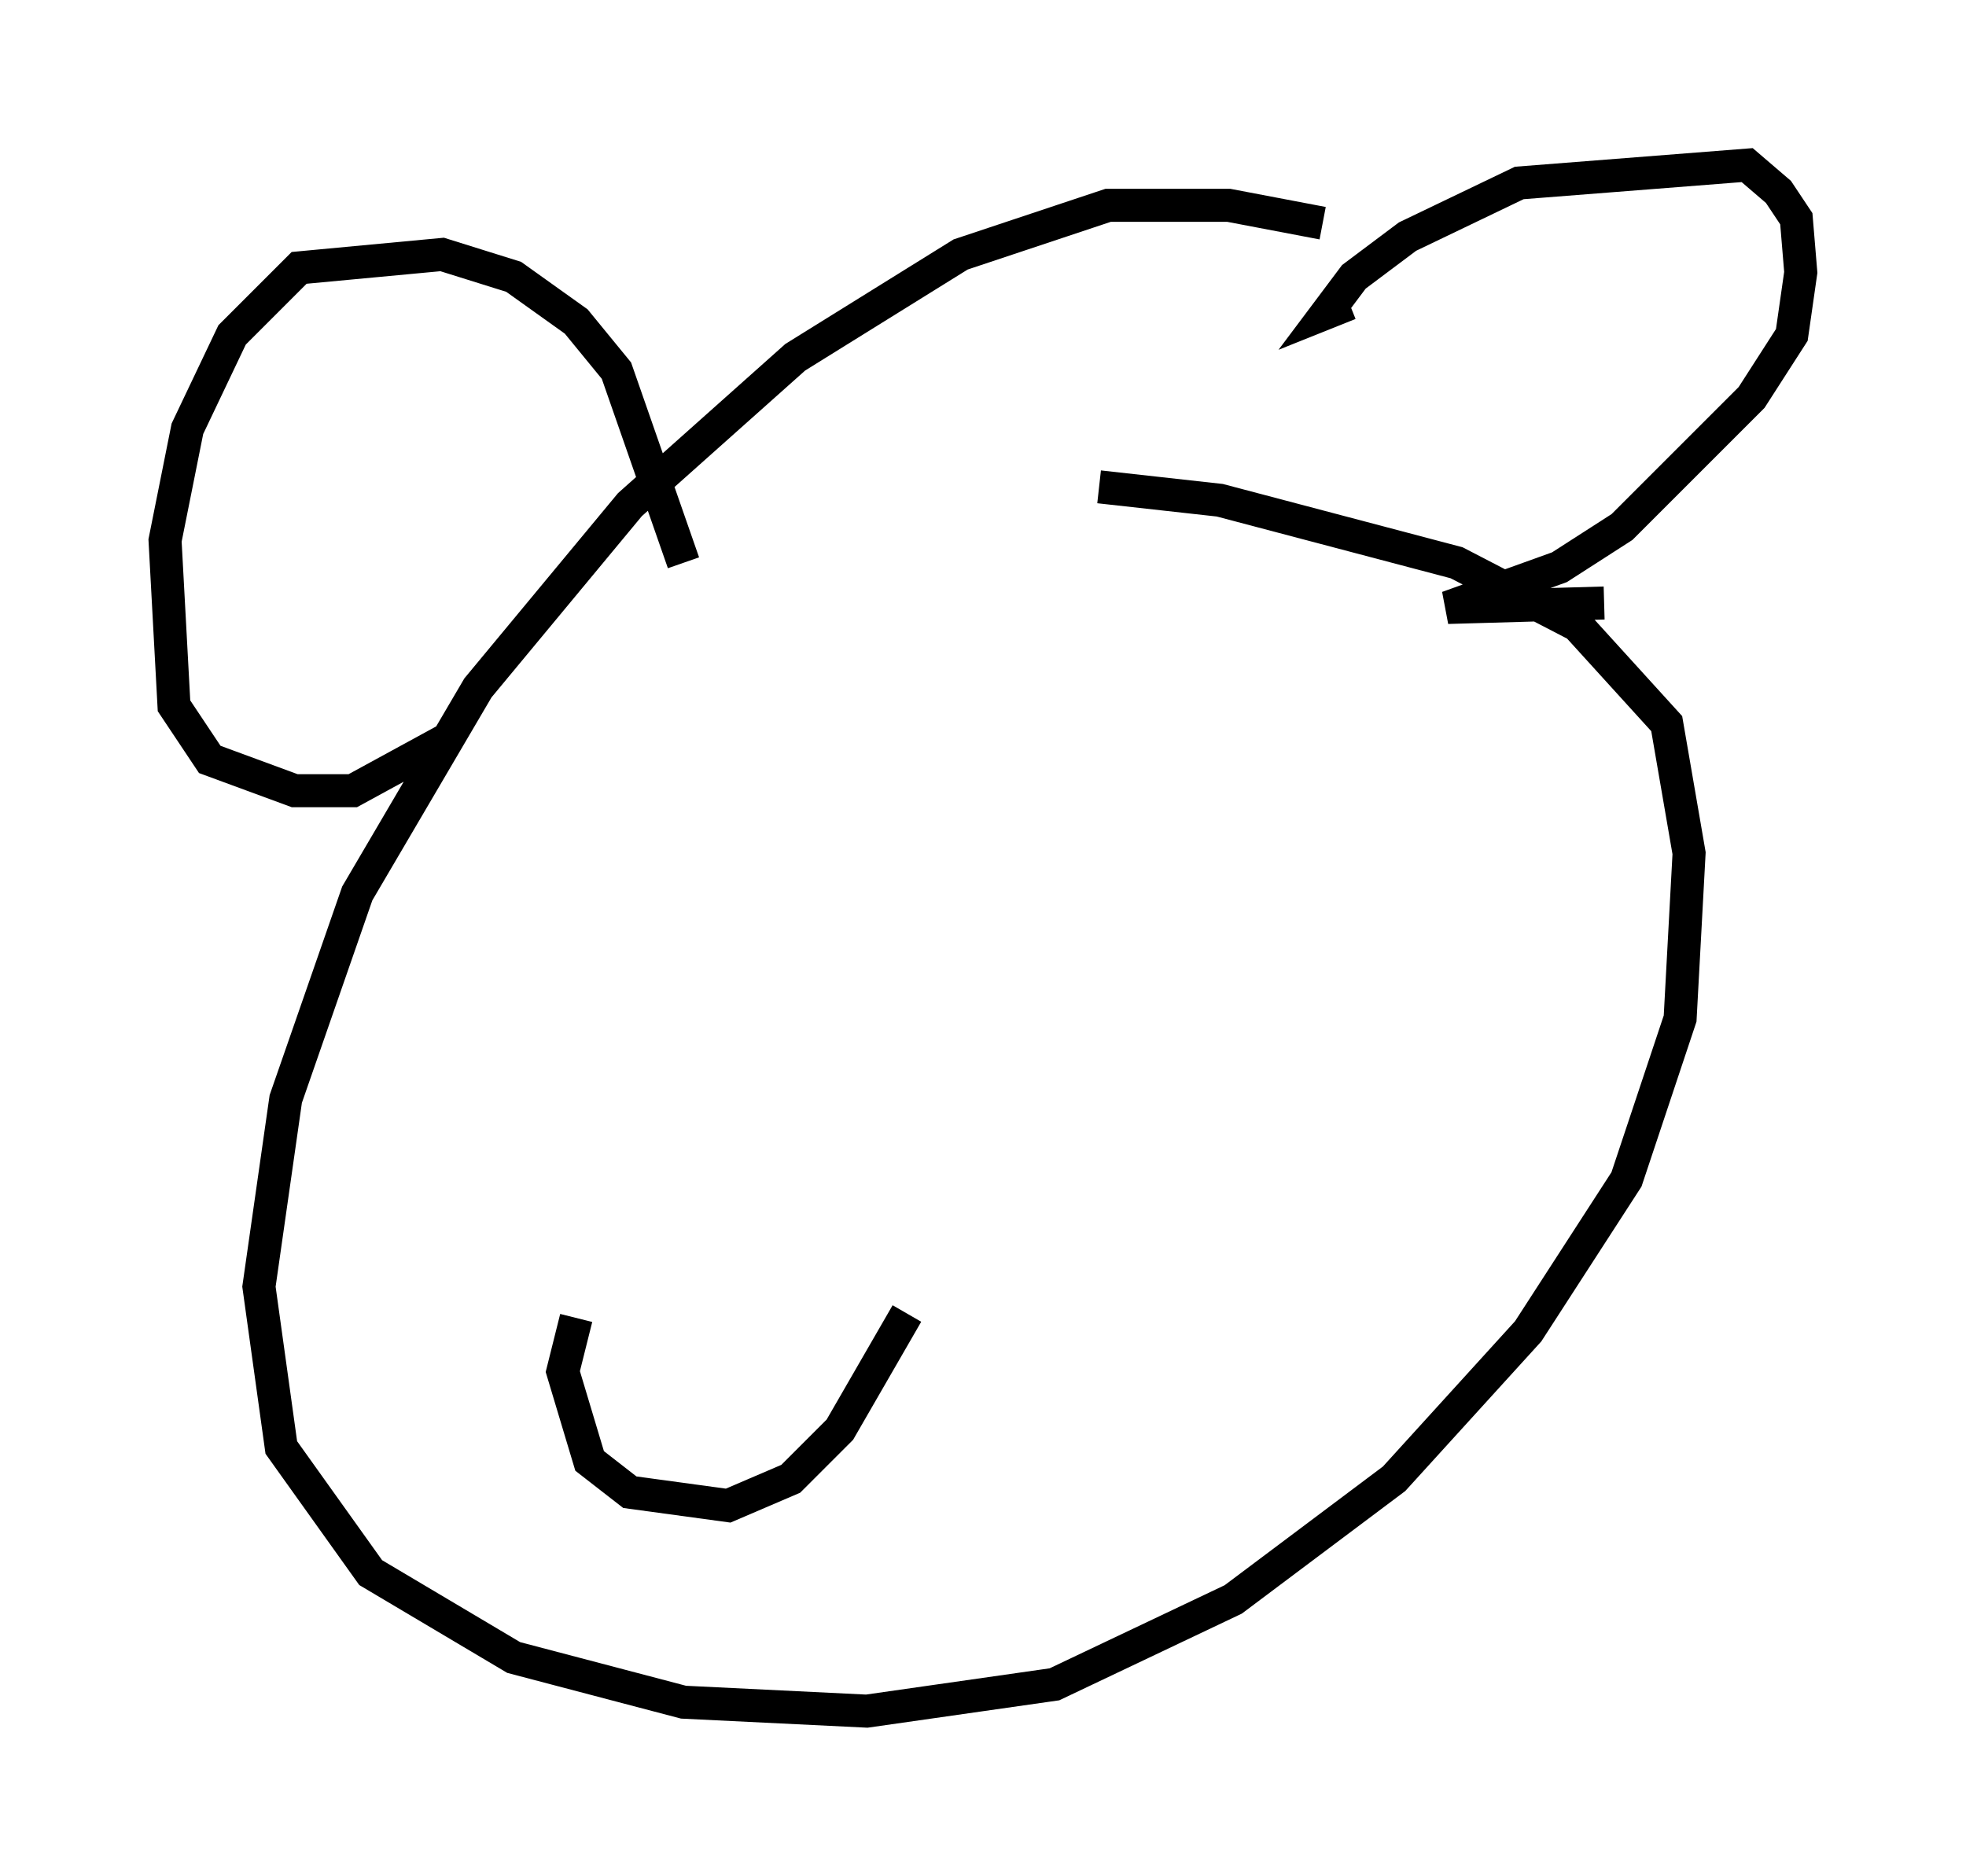 <?xml version="1.0" encoding="utf-8" ?>
<svg baseProfile="full" height="56.82" version="1.1" width="59.526" xmlns="http://www.w3.org/2000/svg" xmlns:ev="http://www.w3.org/2001/xml-events" xmlns:xlink="http://www.w3.org/1999/xlink"><defs /><rect fill="white" height="56.82" width="59.526" x="0" y="0" /><path d="M41.806, 7.842 m-1.759, -1.083 l-2.842, -0.541 -3.654, 0.0 l-4.465, 1.488 -5.007, 3.112 l-5.007, 4.465 -4.601, 5.548 l-3.654, 6.225 -2.165, 6.225 l-0.812, 5.683 0.677, 4.871 l2.706, 3.789 4.33, 2.571 l5.142, 1.353 5.548, 0.271 l5.683, -0.812 5.413, -2.571 l4.871, -3.654 4.059, -4.465 l2.977, -4.601 1.624, -4.871 l0.271, -5.007 -0.677, -3.924 l-2.706, -2.977 -3.654, -1.894 l-7.172, -1.894 -3.654, -0.406 m-12.584, 2.3 l-2.03, -5.819 -1.218, -1.488 l-1.894, -1.353 -2.165, -0.677 l-4.33, 0.406 -2.03, 2.03 l-1.353, 2.842 -0.677, 3.383 l0.271, 5.007 1.083, 1.624 l2.571, 0.947 1.759, 0.0 l2.977, -1.624 m27.199, -13.126 l-0.677, 0.271 0.812, -1.083 l1.624, -1.218 3.383, -1.624 l6.901, -0.541 0.947, 0.812 l0.541, 0.812 0.135, 1.624 l-0.271, 1.894 -1.218, 1.894 l-3.924, 3.924 -1.894, 1.218 l-3.383, 1.218 4.736, -0.135 m-31.123, 21.651 l-0.406, 1.624 0.812, 2.706 l1.218, 0.947 2.977, 0.406 l1.894, -0.812 1.488, -1.488 l2.03, -3.518 " fill="none" stroke="black" stroke-width="1" /></svg>
